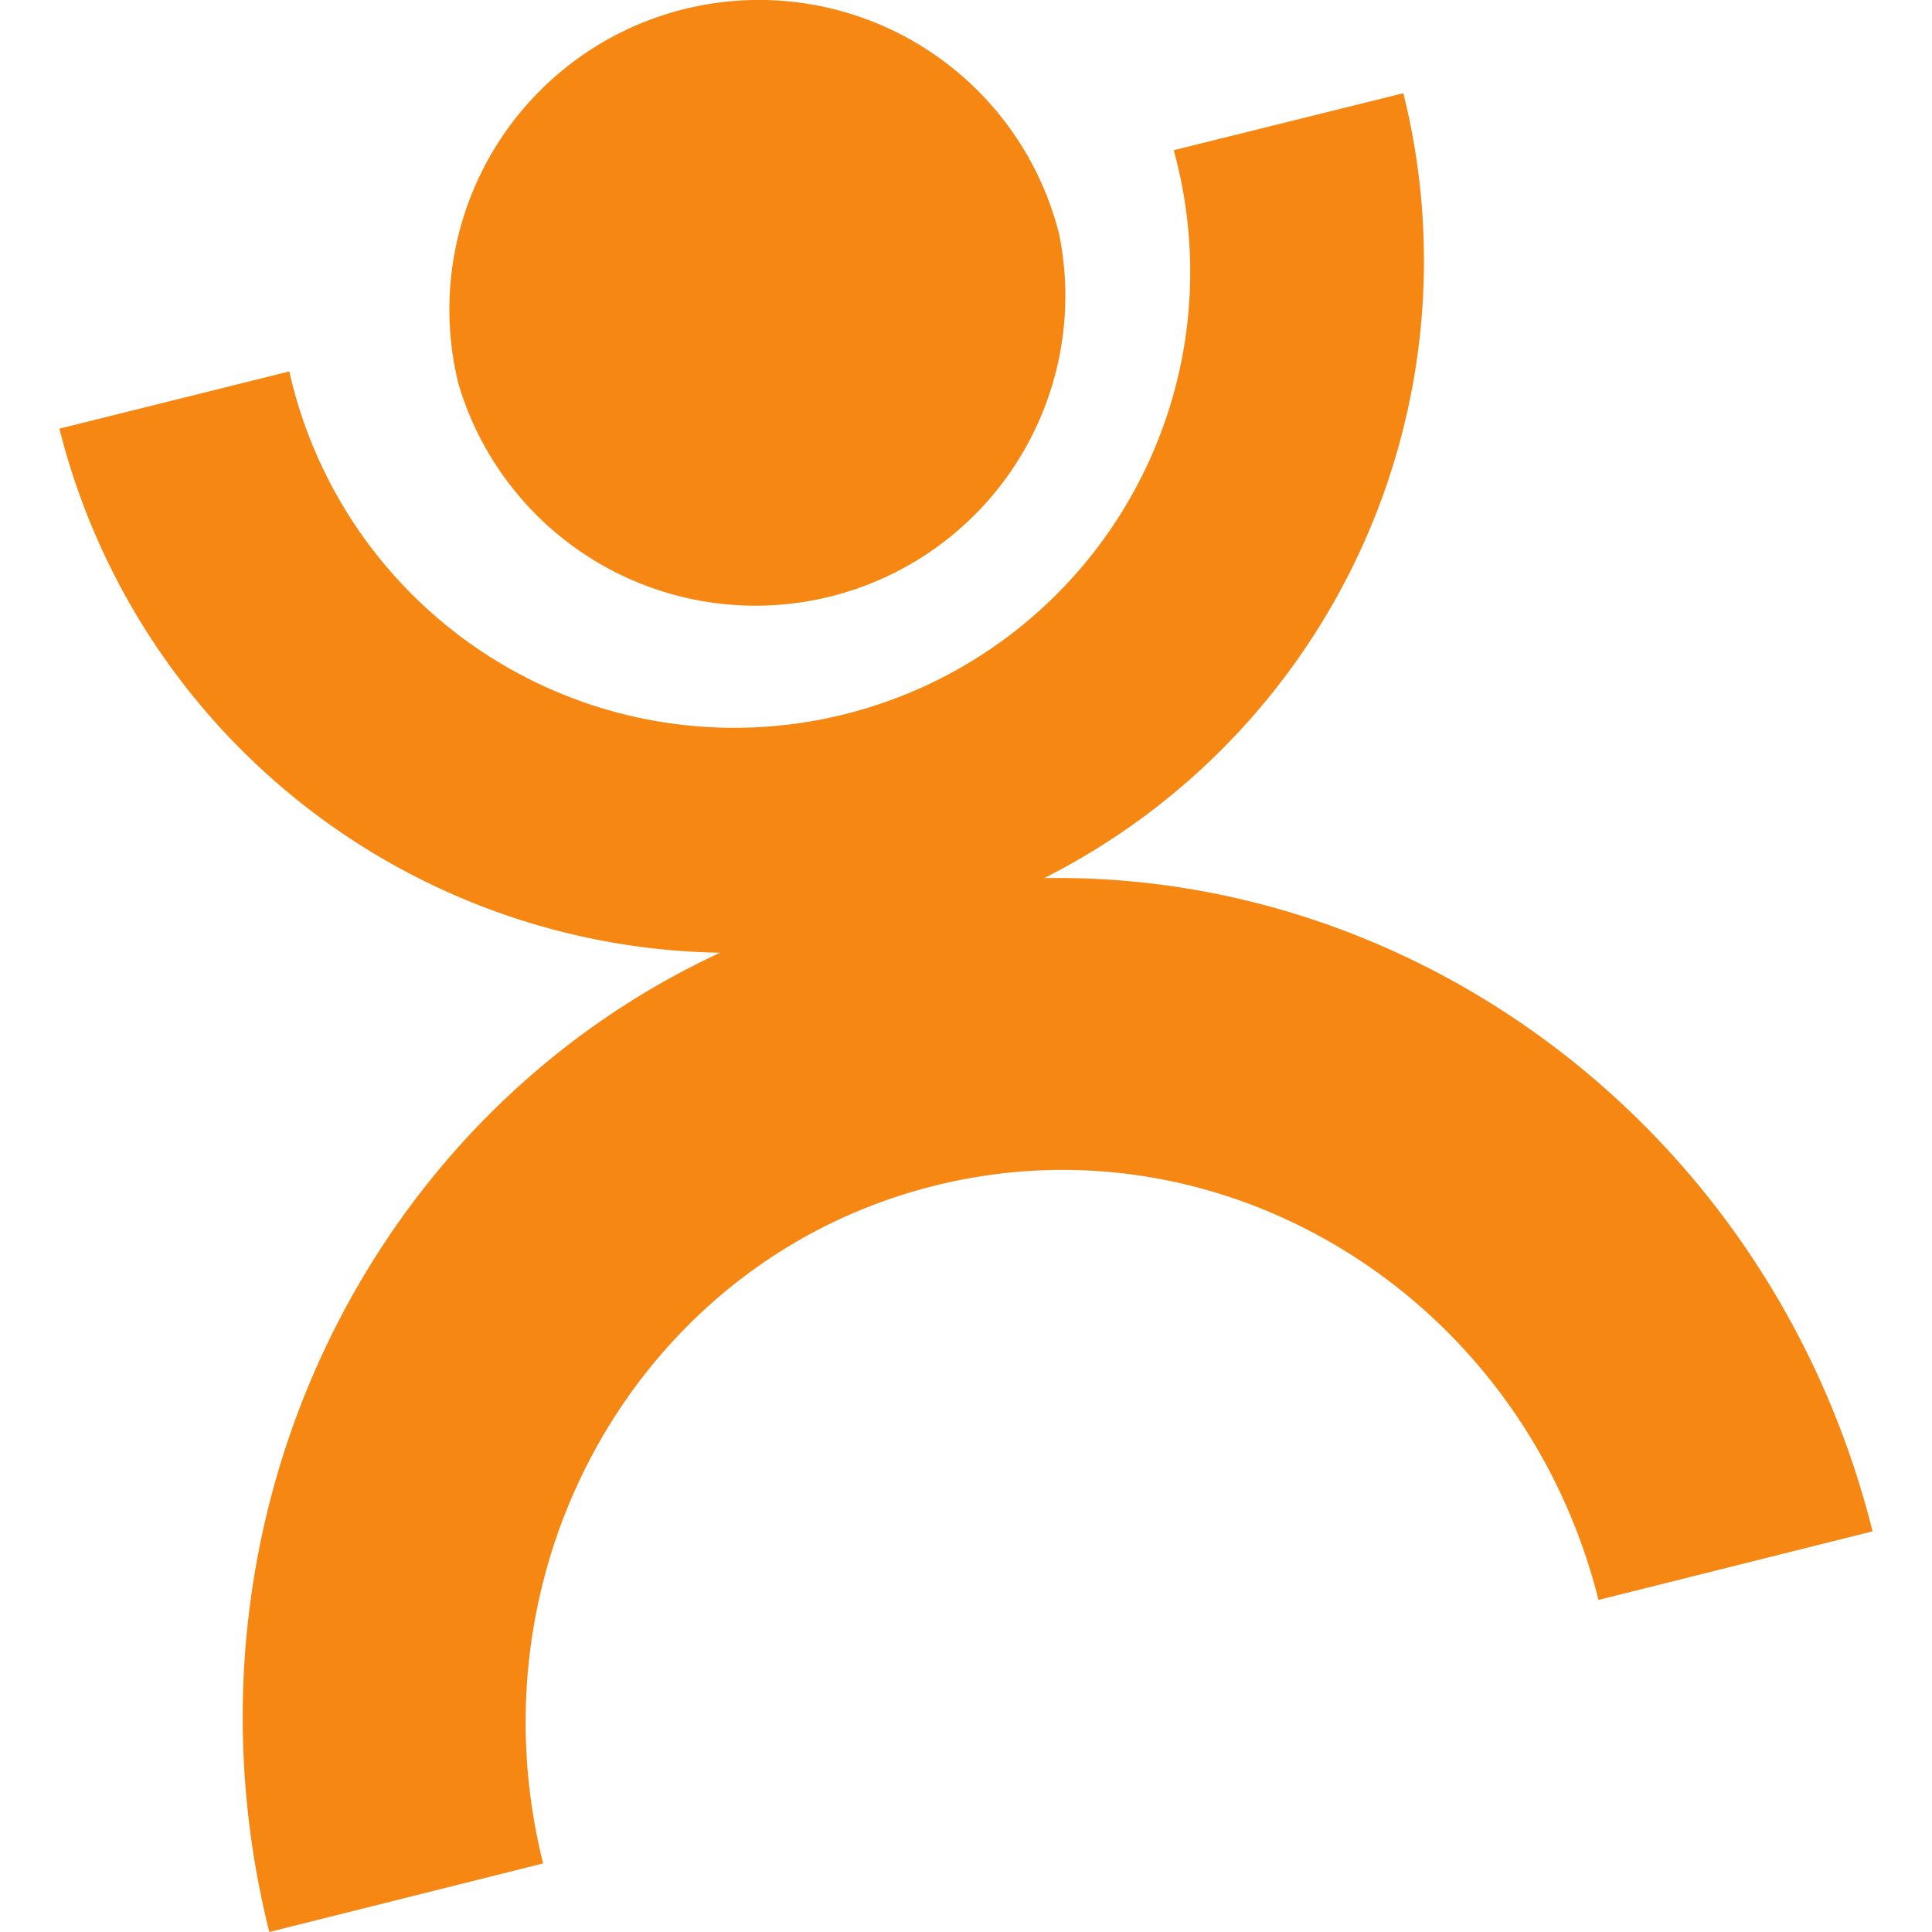 <svg viewBox="0 0 8 8" xmlns="http://www.w3.org/2000/svg"><path d="M4.324 3.636A2.864 2.864 0 0 0 5.811.386L4.86.622a1.888 1.888 0 1 1-3.662.916l-.952.237a2.868 2.868 0 0 0 2.736 2.17C1.512 4.626.695 6.317 1.115 8l1.134-.284c-.312-1.248.413-2.505 1.62-2.806 1.207-.302 2.437.466 2.75 1.715l1.135-.284c-.41-1.639-1.86-2.731-3.43-2.705M4.386.971a1.283 1.283 0 0 1-2.487.621A1.28 1.28 0 1 1 4.386.971" fill="#f68712"/></svg>
